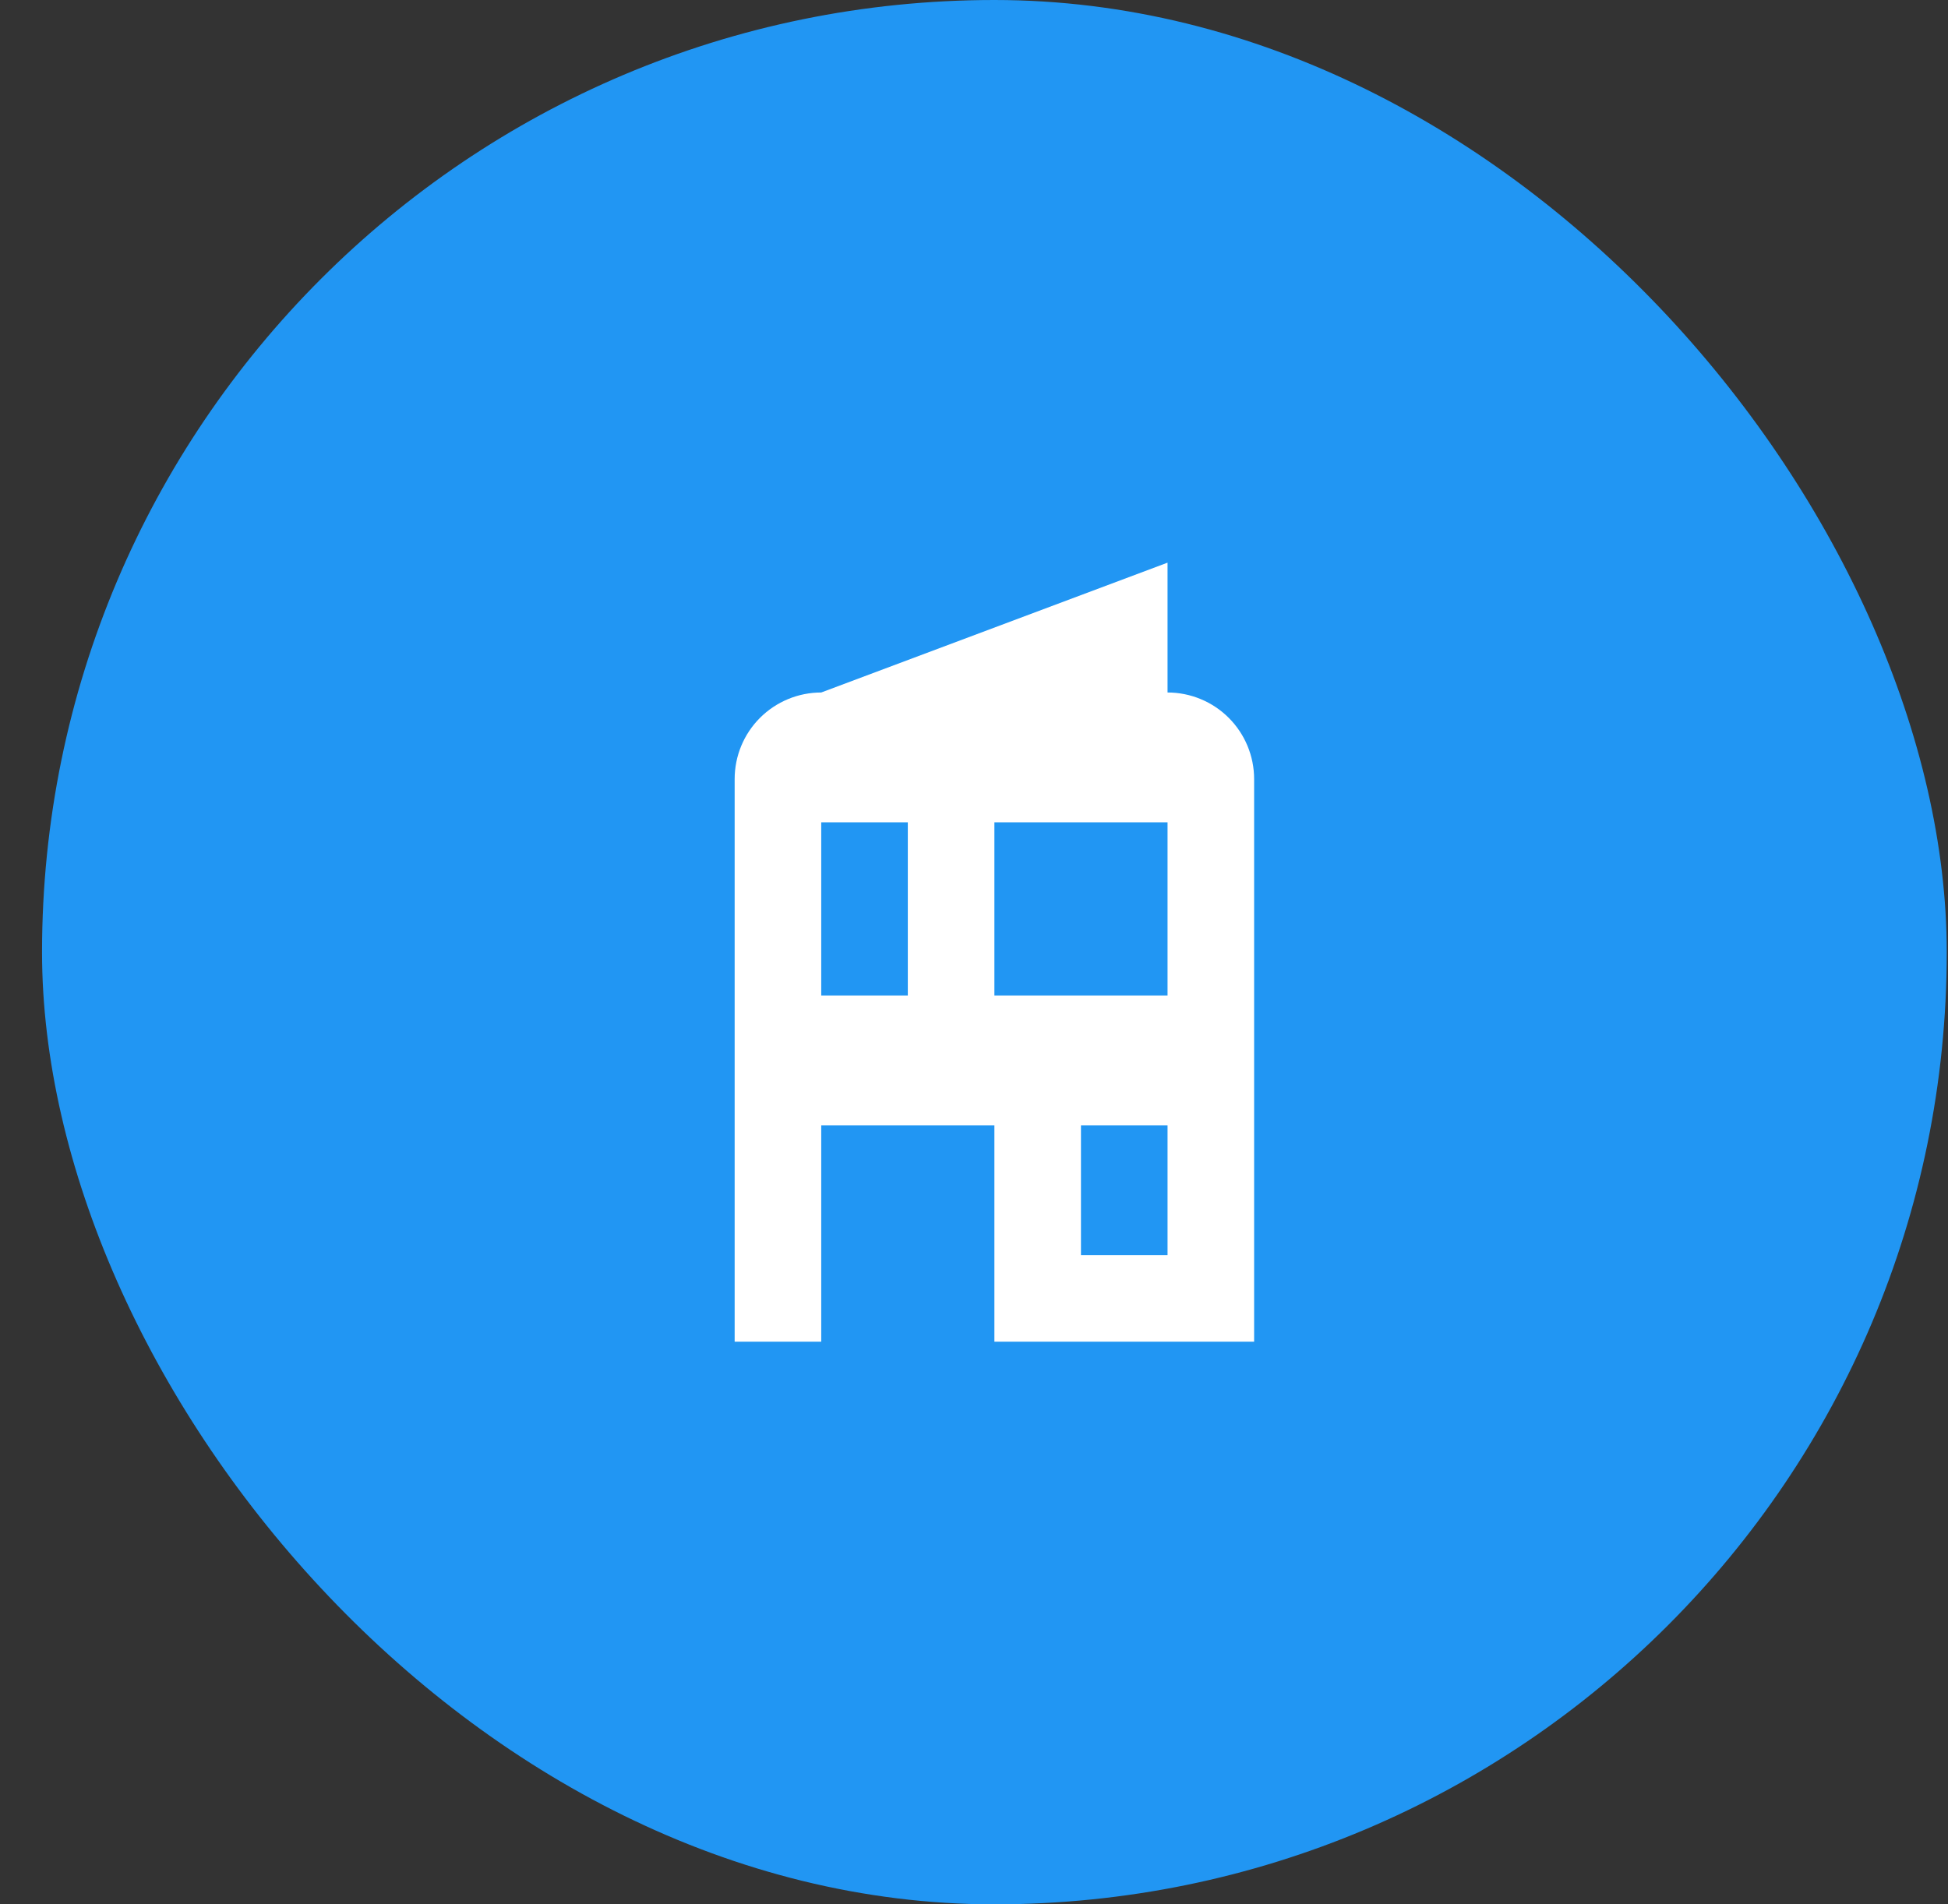 <svg width="45" height="44" viewBox="0 0 45 44" fill="none" xmlns="http://www.w3.org/2000/svg">
<rect x="0" y="0" width="45" height="44" fill="#333333" stroke="none"/>
<rect x="0.971" width="44" height="44" rx="22" fill="#2196F3"/>
<path d="M16.971 31V18C16.971 17.47 17.181 16.961 17.556 16.586C17.932 16.211 18.44 16 18.971 16L26.971 13V16C27.501 16 28.01 16.211 28.385 16.586C28.76 16.961 28.971 17.47 28.971 18V31H22.971V26H18.971V31H16.971ZM24.971 29H26.971V26H24.971V29ZM18.971 23H20.971V19H18.971V23ZM22.971 23H26.971V19H22.971V23Z" fill="white"/>
</svg>
